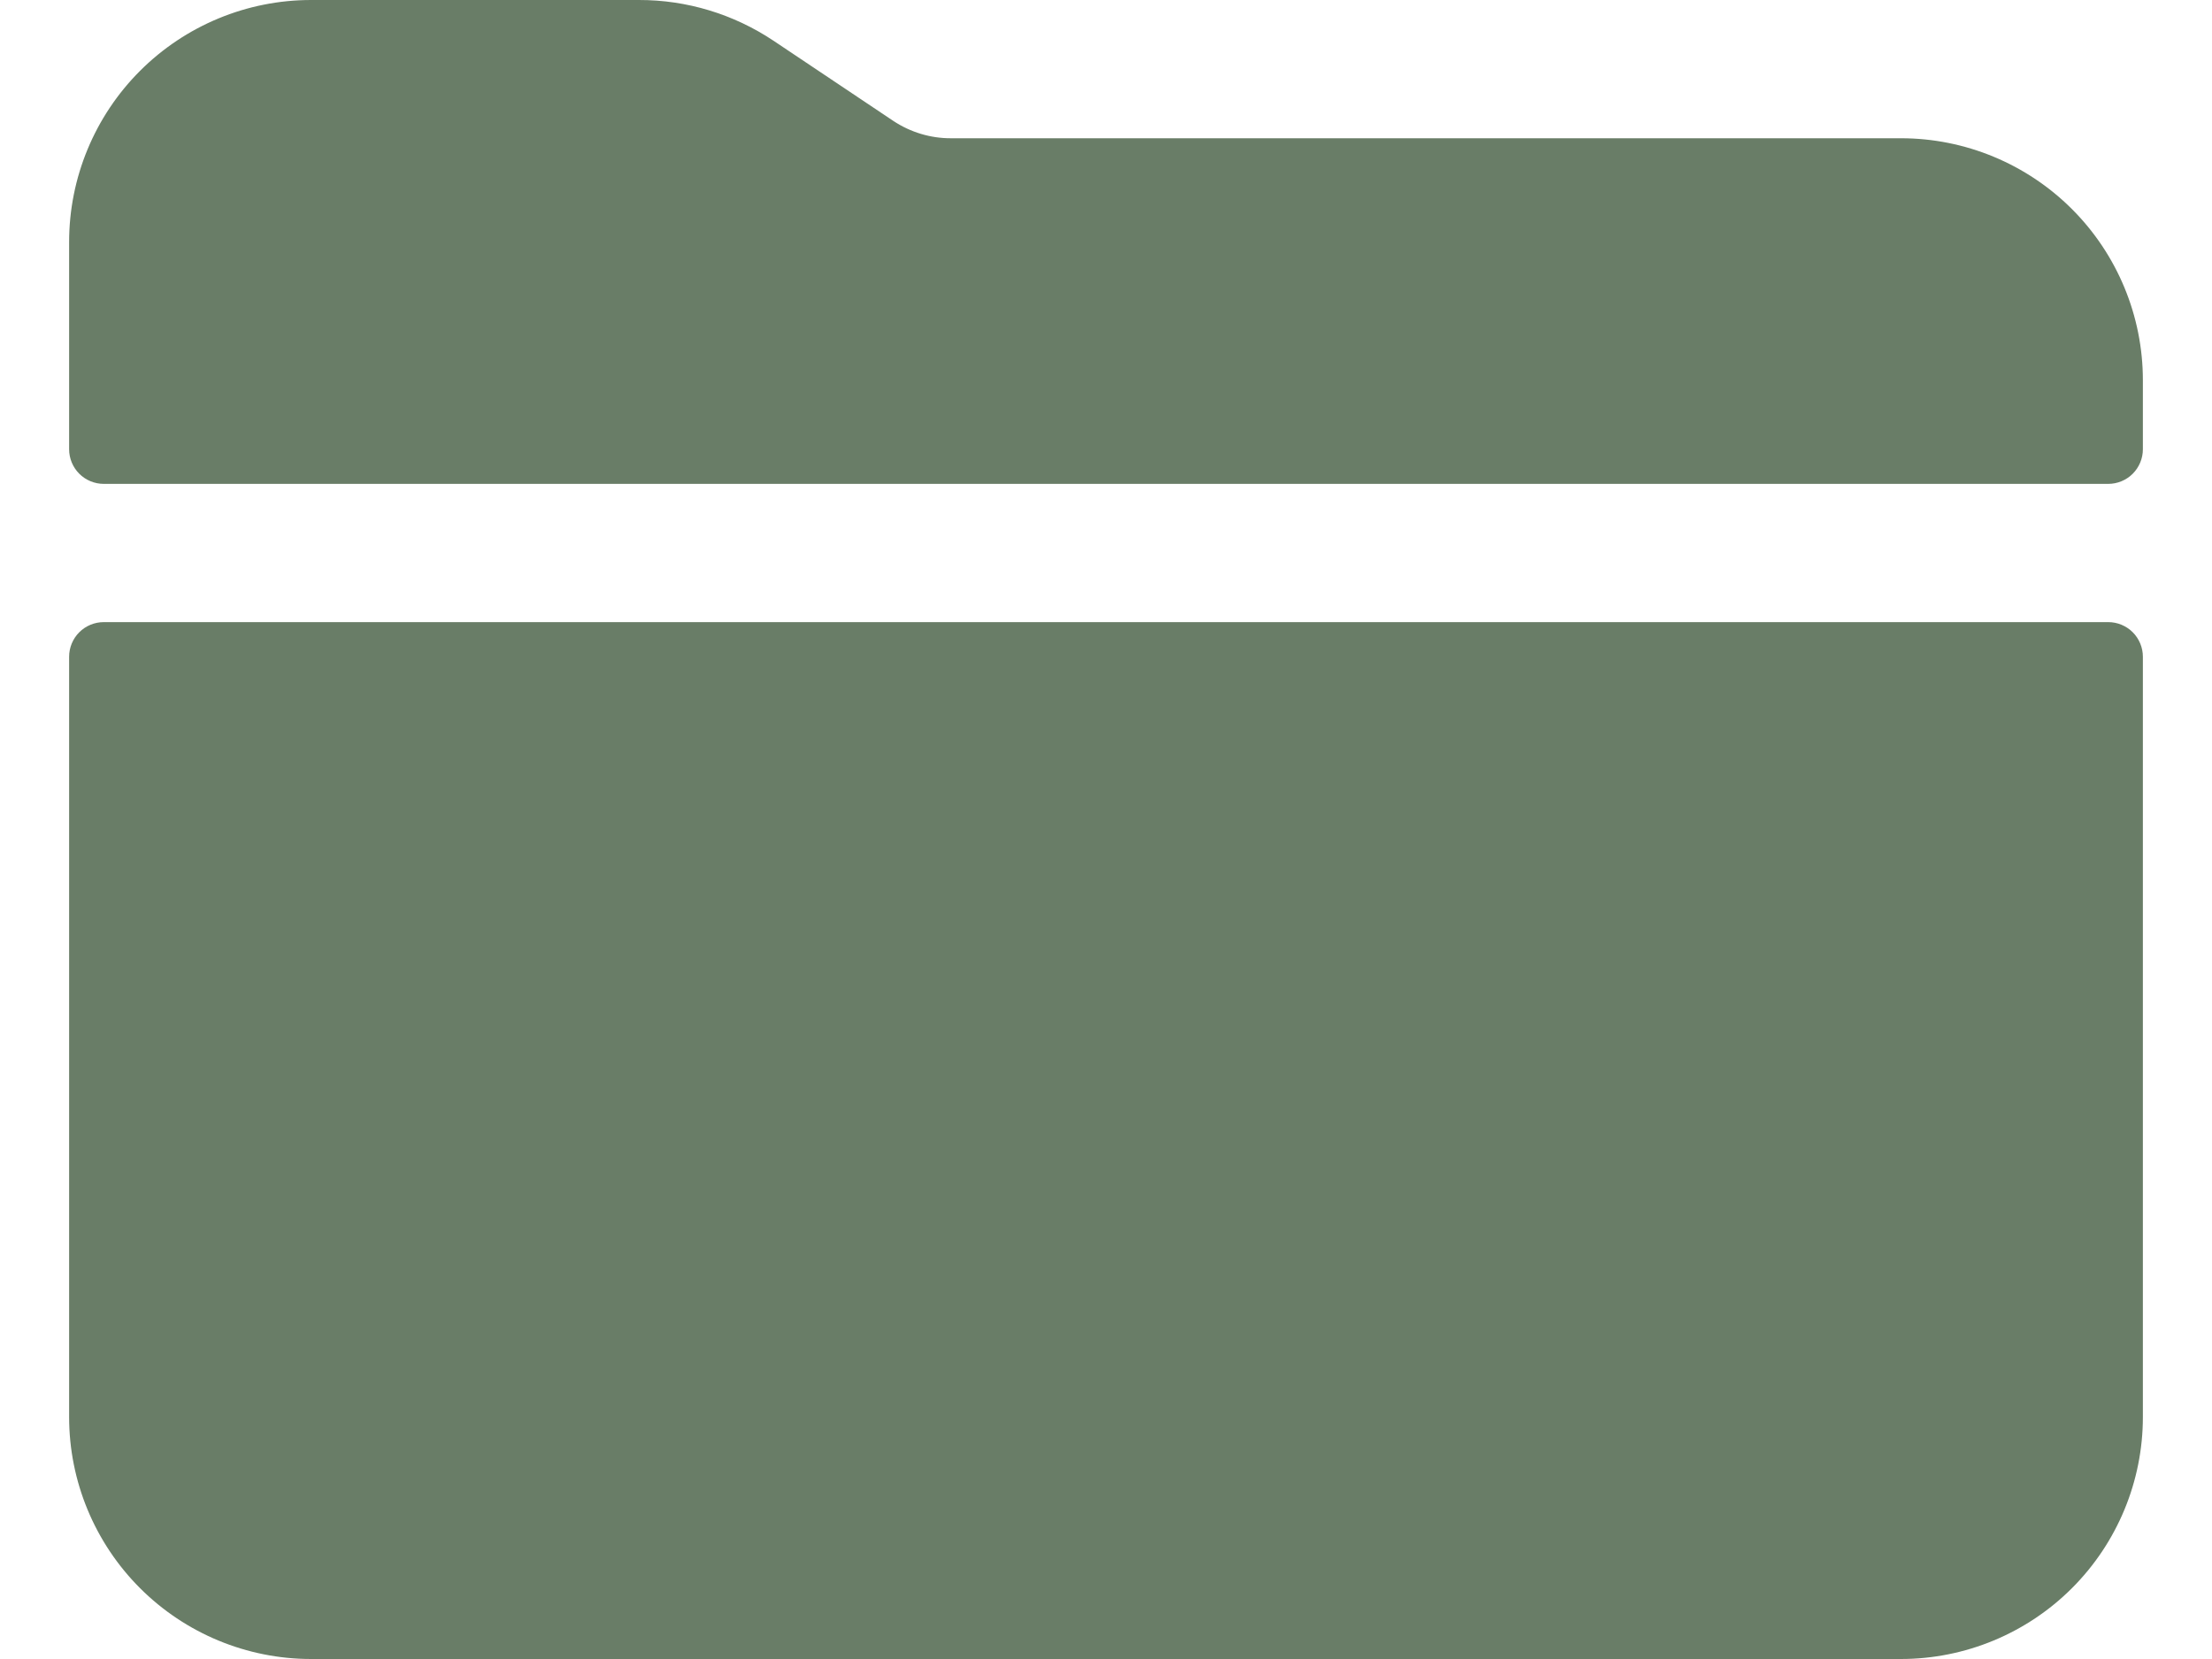 <svg width="24" height="18" viewBox="0 0 24 18" fill="none" xmlns="http://www.w3.org/2000/svg">
<path d="M23.25 4.125C23.25 3.429 22.973 2.761 22.481 2.269C21.989 1.777 21.321 1.5 20.625 1.5H10.318C10.096 1.501 9.879 1.435 9.694 1.313L8.391 0.441C7.959 0.153 7.451 -0.001 6.932 5.00834e-06H3.375C2.679 5.00834e-06 2.011 0.277 1.519 0.769C1.027 1.261 0.75 1.929 0.75 2.625V4.875C0.75 4.974 0.79 5.07 0.86 5.14C0.93 5.21 1.026 5.25 1.125 5.25H22.875C22.974 5.25 23.07 5.21 23.14 5.14C23.21 5.07 23.25 4.974 23.25 4.875V4.125ZM0.75 15.375C0.75 16.071 1.027 16.739 1.519 17.231C2.011 17.723 2.679 18 3.375 18H20.625C21.321 18 21.989 17.723 22.481 17.231C22.973 16.739 23.25 16.071 23.25 15.375V7.125C23.25 7.026 23.21 6.93 23.14 6.86C23.07 6.79 22.974 6.75 22.875 6.75H1.125C1.026 6.75 0.93 6.79 0.86 6.86C0.79 6.93 0.75 7.026 0.75 7.125V15.375Z" fill="#697D67"/>
</svg>
